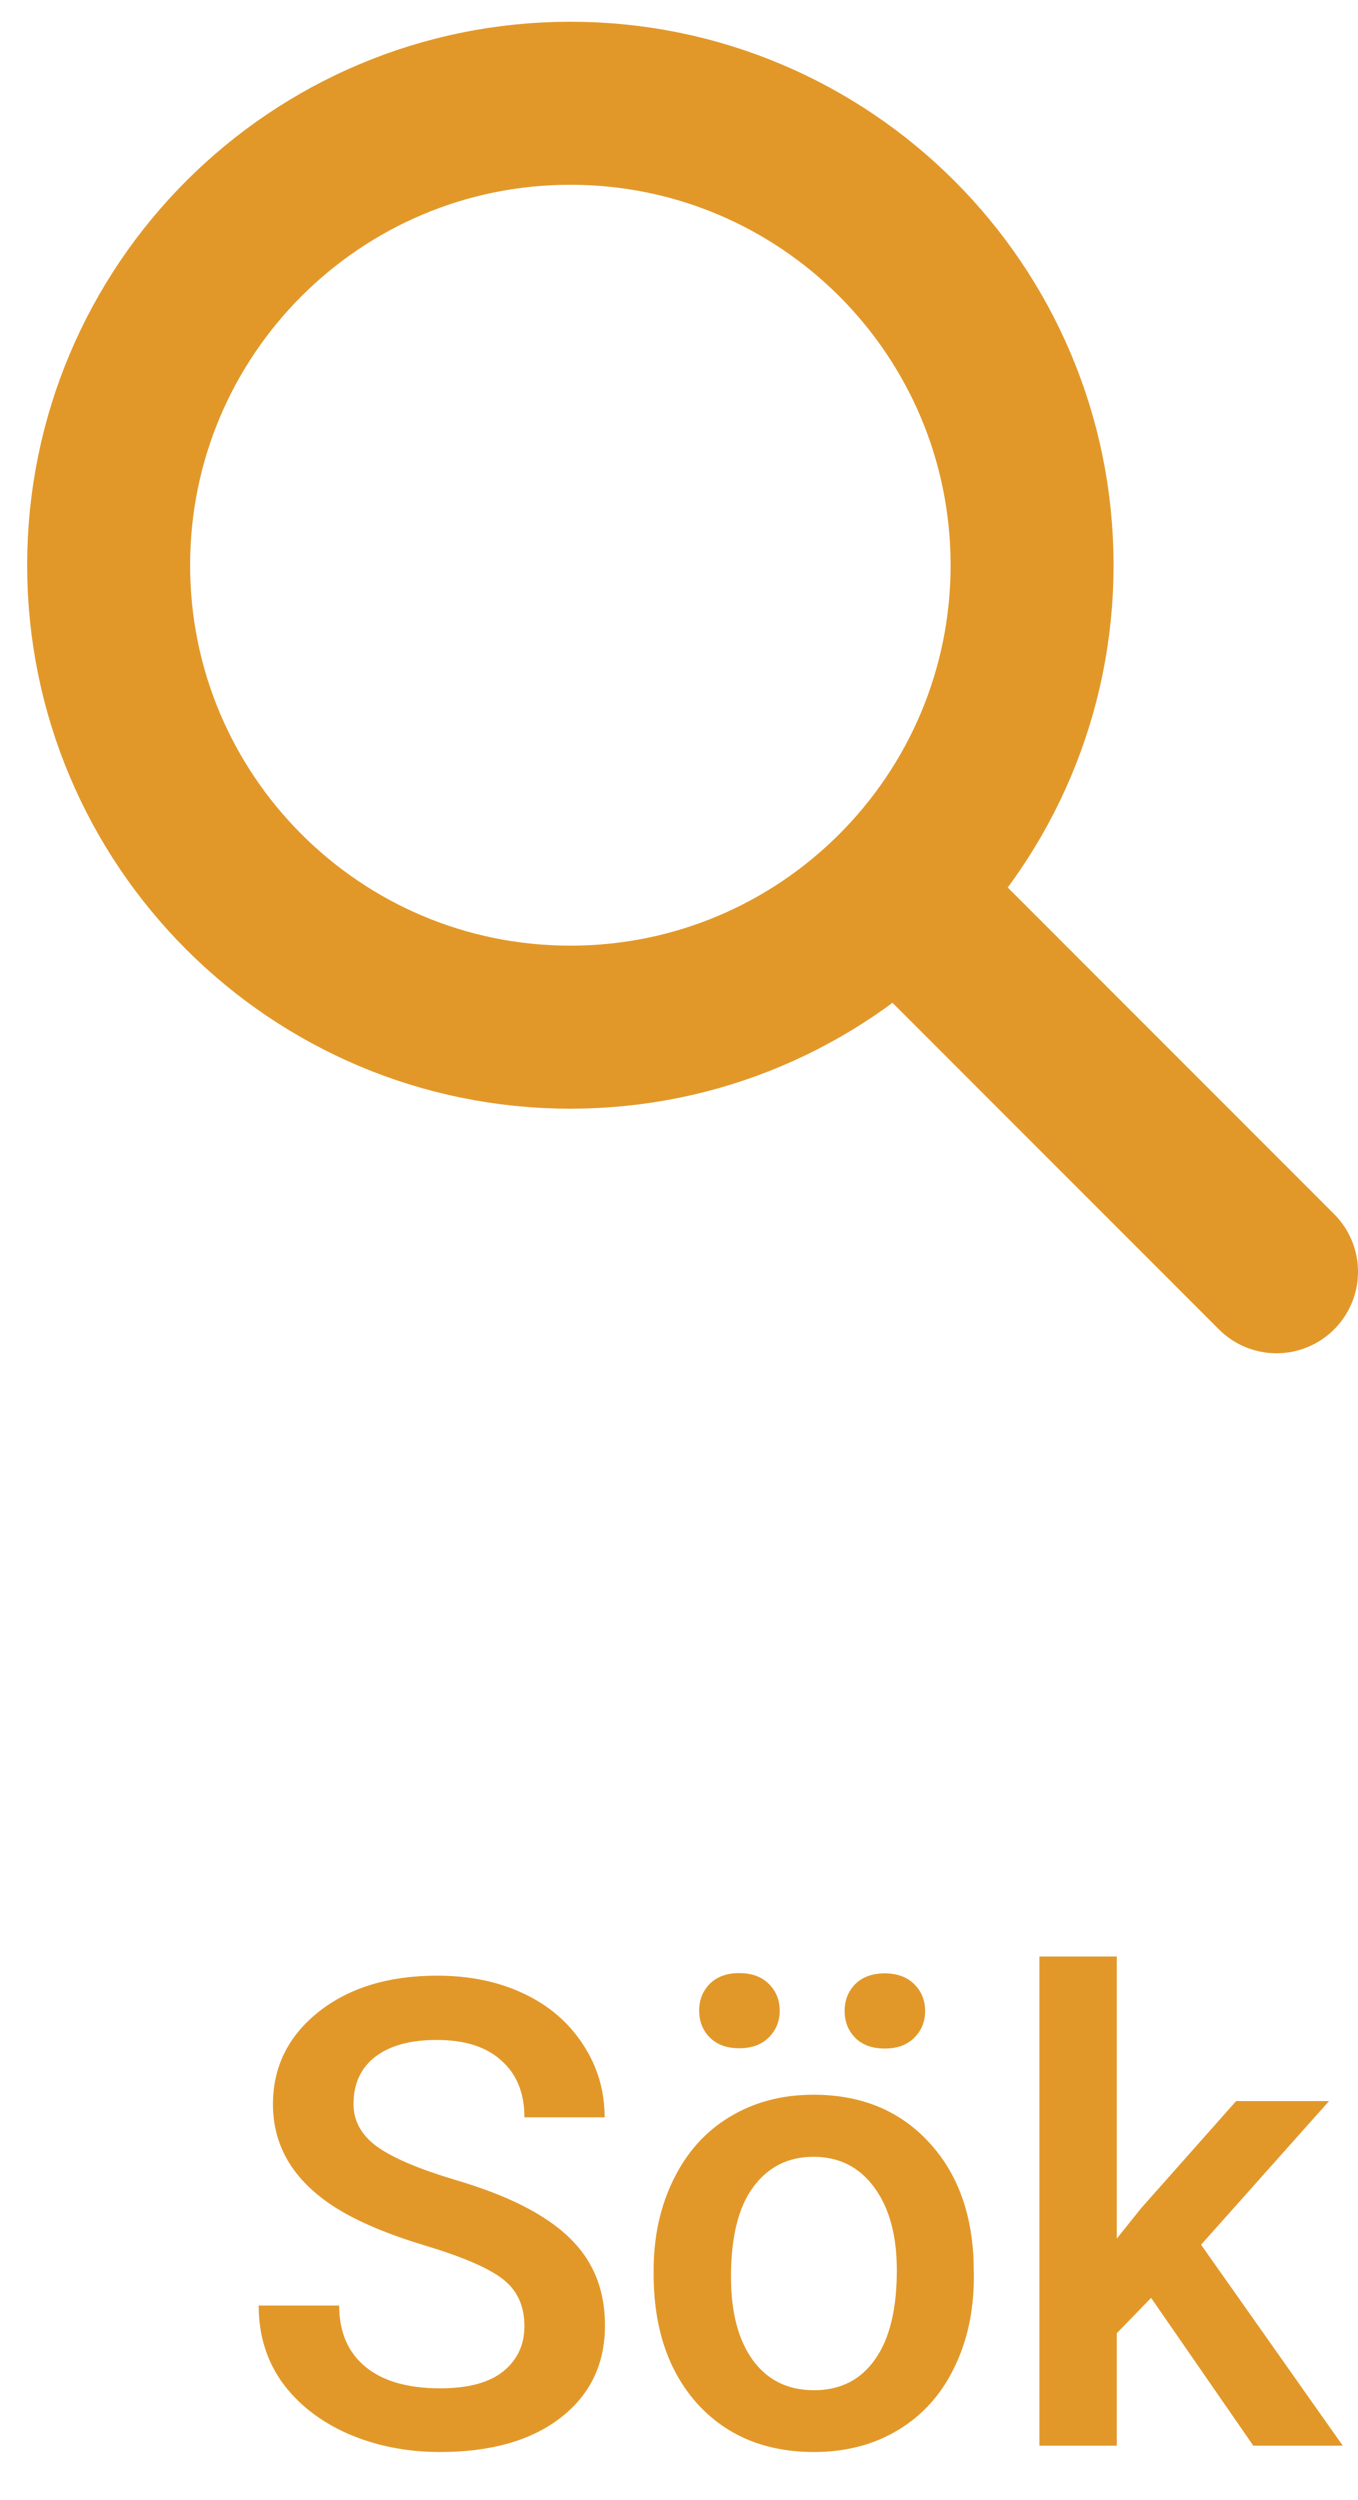 <svg width="25" height="46" viewBox="0 0 25 46" fill="none" xmlns="http://www.w3.org/2000/svg">
<path d="M10.5 18.9C15.194 18.9 19 15.094 19 10.4C19 5.705 15.194 1.9 10.5 1.9C5.806 1.9 2 5.705 2 10.4C2 15.094 5.806 18.9 10.5 18.9Z" stroke="#E29829" stroke-width="3" stroke-miterlimit="10"/>
<path d="M23.5 23.4L17 16.9" stroke="#E29829" stroke-width="3" stroke-miterlimit="10" stroke-linecap="round"/>
<path d="M9.654 42.803C9.654 42.428 9.521 42.139 9.256 41.935C8.994 41.732 8.52 41.527 7.832 41.32C7.145 41.113 6.598 40.883 6.191 40.629C5.414 40.141 5.025 39.504 5.025 38.719C5.025 38.031 5.305 37.465 5.863 37.02C6.426 36.574 7.154 36.352 8.049 36.352C8.643 36.352 9.172 36.461 9.637 36.68C10.102 36.898 10.467 37.211 10.732 37.617C10.998 38.02 11.131 38.467 11.131 38.959H9.654C9.654 38.514 9.514 38.166 9.232 37.916C8.955 37.662 8.557 37.535 8.037 37.535C7.553 37.535 7.176 37.639 6.906 37.846C6.641 38.053 6.508 38.342 6.508 38.713C6.508 39.025 6.652 39.287 6.941 39.498C7.23 39.705 7.707 39.908 8.371 40.107C9.035 40.303 9.568 40.527 9.971 40.781C10.373 41.031 10.668 41.32 10.855 41.648C11.043 41.973 11.137 42.353 11.137 42.791C11.137 43.502 10.863 44.068 10.316 44.49C9.773 44.908 9.035 45.117 8.102 45.117C7.484 45.117 6.916 45.004 6.396 44.777C5.881 44.547 5.479 44.23 5.189 43.828C4.904 43.426 4.762 42.957 4.762 42.422H6.244C6.244 42.906 6.404 43.281 6.725 43.547C7.045 43.812 7.504 43.945 8.102 43.945C8.617 43.945 9.004 43.842 9.262 43.635C9.523 43.424 9.654 43.147 9.654 42.803ZM12.033 41.772C12.033 41.15 12.156 40.592 12.402 40.096C12.648 39.596 12.994 39.213 13.44 38.947C13.885 38.678 14.396 38.543 14.975 38.543C15.83 38.543 16.523 38.818 17.055 39.369C17.59 39.92 17.879 40.65 17.922 41.56L17.928 41.895C17.928 42.52 17.807 43.078 17.564 43.57C17.326 44.062 16.982 44.443 16.533 44.713C16.088 44.982 15.572 45.117 14.986 45.117C14.092 45.117 13.375 44.82 12.836 44.227C12.301 43.629 12.033 42.834 12.033 41.842V41.772ZM13.457 41.895C13.457 42.547 13.592 43.059 13.861 43.43C14.131 43.797 14.506 43.98 14.986 43.98C15.467 43.98 15.84 43.793 16.105 43.418C16.375 43.043 16.51 42.494 16.51 41.772C16.51 41.131 16.371 40.623 16.094 40.248C15.82 39.873 15.447 39.685 14.975 39.685C14.51 39.685 14.141 39.871 13.867 40.242C13.594 40.609 13.457 41.16 13.457 41.895ZM12.871 36.996C12.871 36.801 12.935 36.637 13.065 36.504C13.197 36.371 13.379 36.305 13.609 36.305C13.84 36.305 14.021 36.371 14.154 36.504C14.287 36.637 14.354 36.801 14.354 36.996C14.354 37.191 14.287 37.355 14.154 37.488C14.021 37.621 13.84 37.688 13.609 37.688C13.379 37.688 13.197 37.621 13.065 37.488C12.935 37.355 12.871 37.191 12.871 36.996ZM15.549 37.002C15.549 36.807 15.613 36.643 15.742 36.51C15.875 36.377 16.057 36.31 16.287 36.31C16.518 36.31 16.699 36.377 16.832 36.51C16.965 36.643 17.031 36.807 17.031 37.002C17.031 37.197 16.965 37.361 16.832 37.494C16.699 37.627 16.518 37.693 16.287 37.693C16.057 37.693 15.875 37.627 15.742 37.494C15.613 37.361 15.549 37.197 15.549 37.002ZM21.191 42.281L20.559 42.932V45H19.135V36H20.559V41.191L21.004 40.635L22.756 38.66H24.467L22.111 41.303L24.719 45H23.072L21.191 42.281Z" fill="#E29829"/>
</svg>
